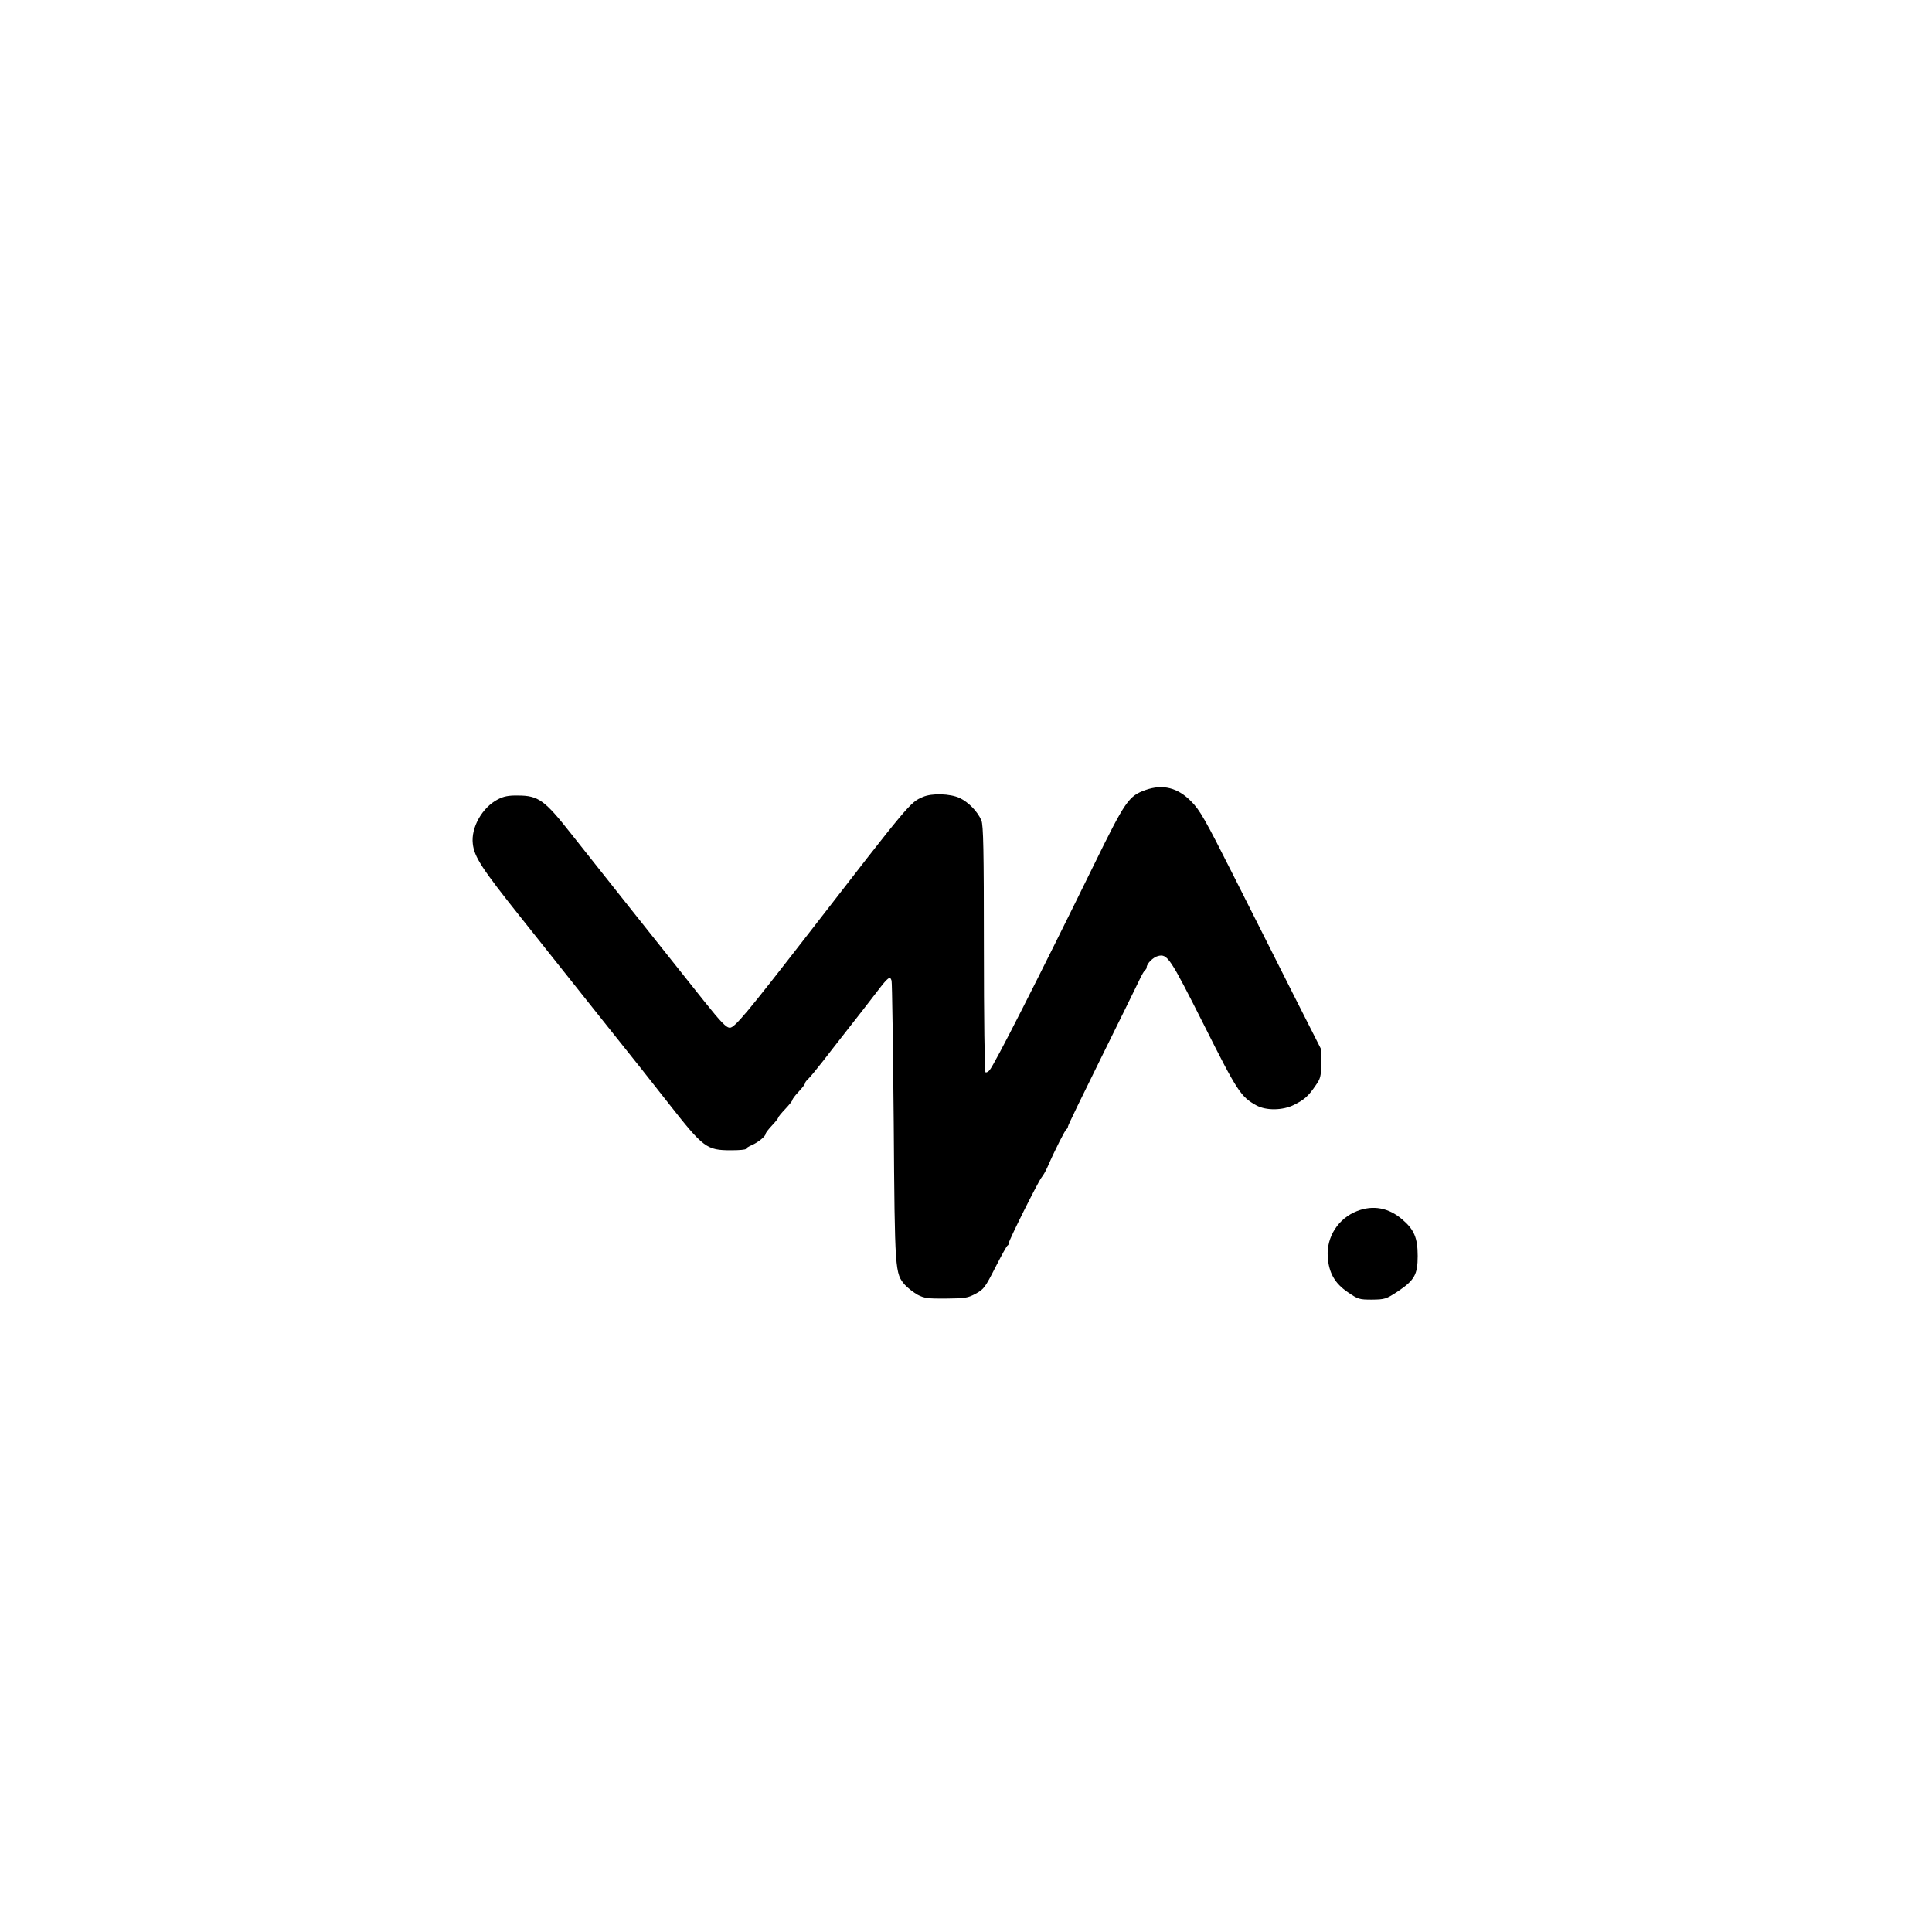 <?xml version="1.0" standalone="no"?>
<!DOCTYPE svg PUBLIC "-//W3C//DTD SVG 20010904//EN"
 "http://www.w3.org/TR/2001/REC-SVG-20010904/DTD/svg10.dtd">
<svg version="1.0" xmlns="http://www.w3.org/2000/svg"
 width="1080pt" height="1080pt" viewBox="0 0 1080 1080"
 preserveAspectRatio="xMidYMid meet">

<g transform="translate(0,1080) scale(0.1,-0.1)"
fill="#000000" stroke="none">
<path d="M6404 6384 c-95 -34 -113 -60 -291 -423 -315 -642 -554 -1112 -581
-1143 -8 -10 -19 -15 -23 -12 -5 3 -9 313 -9 690 0 558 -3 691 -14 718 -21 49
-71 101 -121 125 -54 25 -156 28 -206 6 -72 -31 -71 -30 -644 -770 -339 -437
-408 -520 -435 -520 -20 0 -50 31 -145 150 -180 225 -658 827 -743 935 -147
187 -183 213 -297 213 -53 1 -80 -5 -111 -21 -88 -45 -152 -158 -141 -249 8
-73 51 -139 267 -410 113 -142 320 -402 460 -578 141 -176 307 -385 369 -465
194 -247 211 -260 348 -260 46 0 83 3 83 8 0 4 15 13 33 21 35 15 77 49 77 63
0 5 16 26 35 46 19 20 35 40 35 44 0 4 18 26 40 49 22 23 40 46 40 51 0 5 16
26 35 46 19 20 35 41 35 46 0 5 8 16 18 25 10 9 47 54 83 100 35 46 78 100 94
121 118 150 147 188 211 271 58 76 70 85 78 57 3 -13 8 -369 12 -793 6 -839 7
-843 63 -908 16 -17 48 -42 71 -55 37 -19 56 -22 158 -21 107 1 121 3 166 27
46 25 53 35 110 147 34 66 64 122 69 123 4 2 7 9 7 15 0 15 165 345 183 366 8
9 22 34 32 56 44 101 100 210 107 213 4 2 8 9 8 15 0 6 83 177 184 381 101
204 196 398 212 431 15 33 32 62 36 63 4 2 8 9 8 15 1 21 36 56 64 63 52 13
67 -10 255 -383 187 -373 207 -404 294 -452 54 -30 148 -29 211 3 58 29 80 49
119 106 29 41 32 52 32 125 l0 80 -152 300 c-83 165 -234 464 -335 665 -162
322 -191 372 -239 420 -75 77 -159 98 -255 64z"/>
<path d="M7586 4030 c-105 -41 -171 -144 -164 -255 6 -90 39 -149 113 -199 57
-39 63 -41 135 -41 71 1 78 3 141 44 96 64 114 95 114 200 0 101 -20 148 -86
204 -76 66 -164 82 -253 47z"/>
</g>
</svg>
